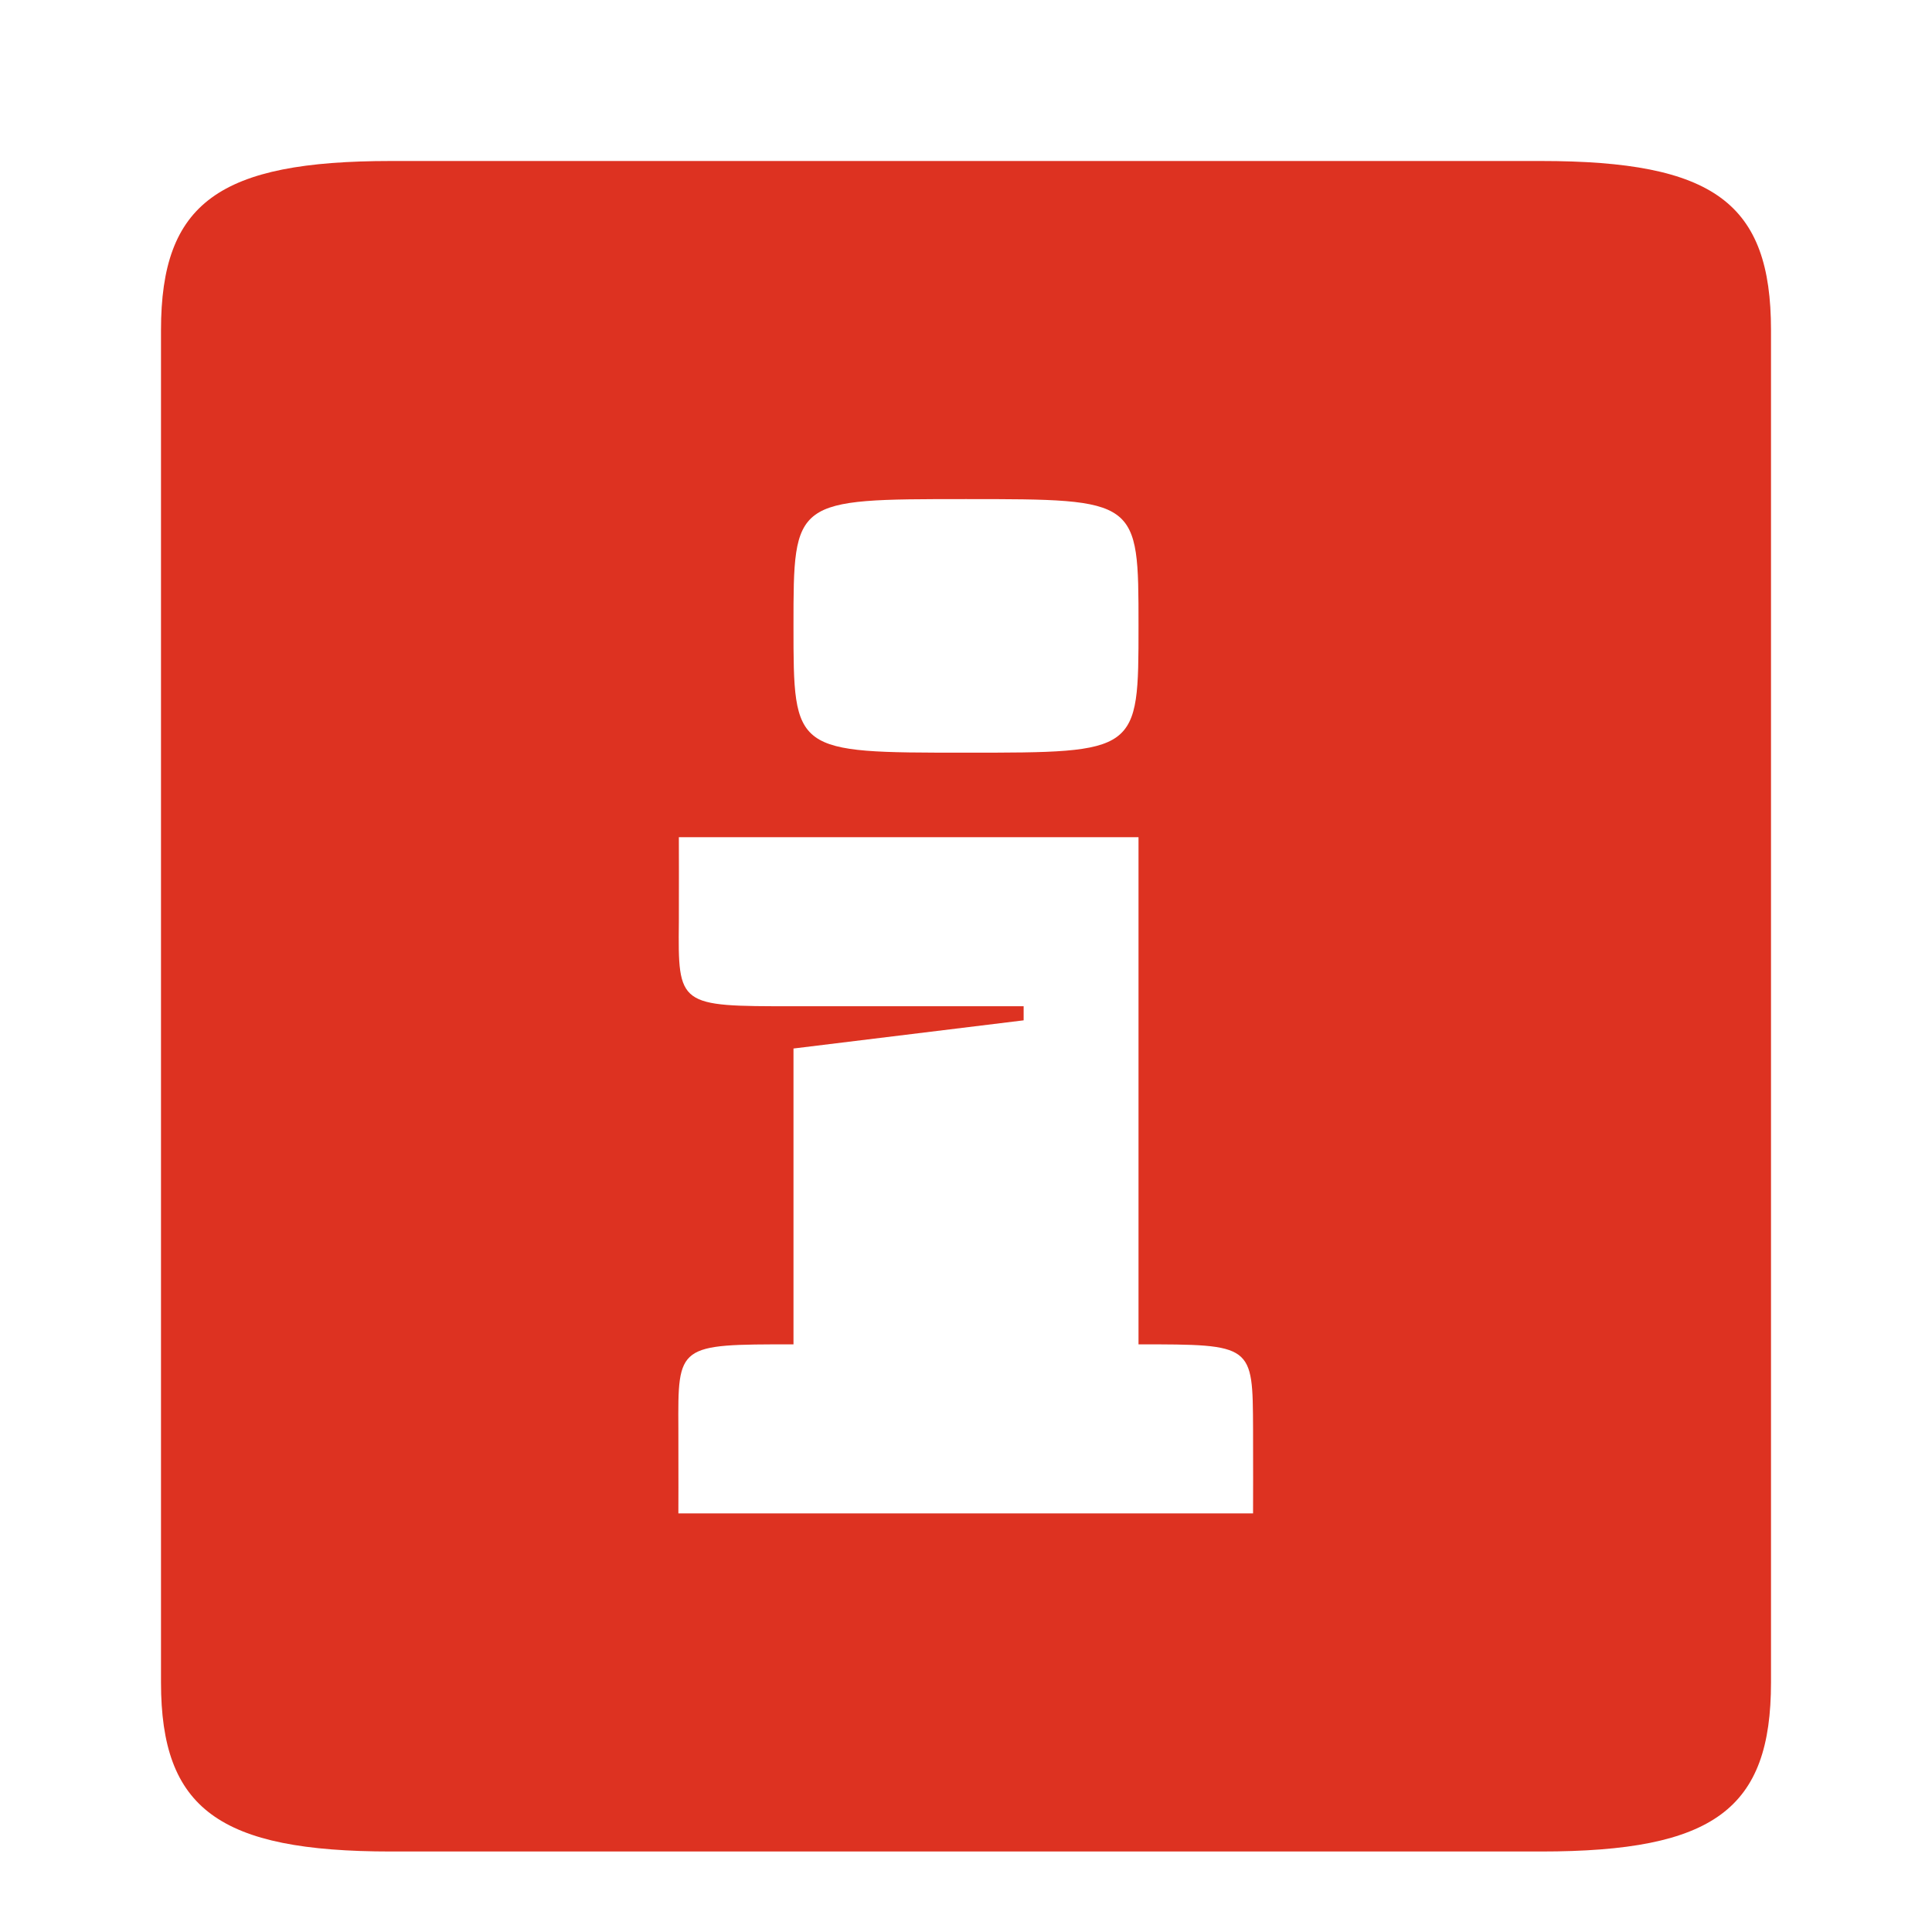 <svg xmlns="http://www.w3.org/2000/svg" width="24" height="24" viewBox="0 0 24 24" fill="none">
<path d="M19.143 2H4.857C2.72 2 2 2.519 2 4.1V20.9C2 22.47 2.72 23 4.857 23H19.143C21.297 23 22 22.47 22 20.9V4.1C22 2.52 21.291 2 19.143 2ZM12 6.2C14.143 6.2 14.143 6.2 14.143 7.775C14.143 9.35 14.143 9.35 12 9.35C9.857 9.35 9.857 9.35 9.857 7.775C9.857 6.2 9.857 6.2 12 6.2ZM15.566 18.8L8.427 18.8C8.427 18.8 8.429 18.275 8.427 17.75C8.421 16.7 8.416 16.7 9.85 16.7C9.852 16.7 9.855 16.7 9.857 16.7V13.025L12.716 12.675V12.5H9.857V12.5H9.856C8.427 12.5 8.422 12.5 8.433 11.45C8.435 11.188 8.433 10.4 8.433 10.4H14.143V16.7C15.569 16.7 15.561 16.701 15.566 17.75C15.568 18.012 15.566 18.8 15.566 18.8Z" fill="#dd3221"/>
</svg>